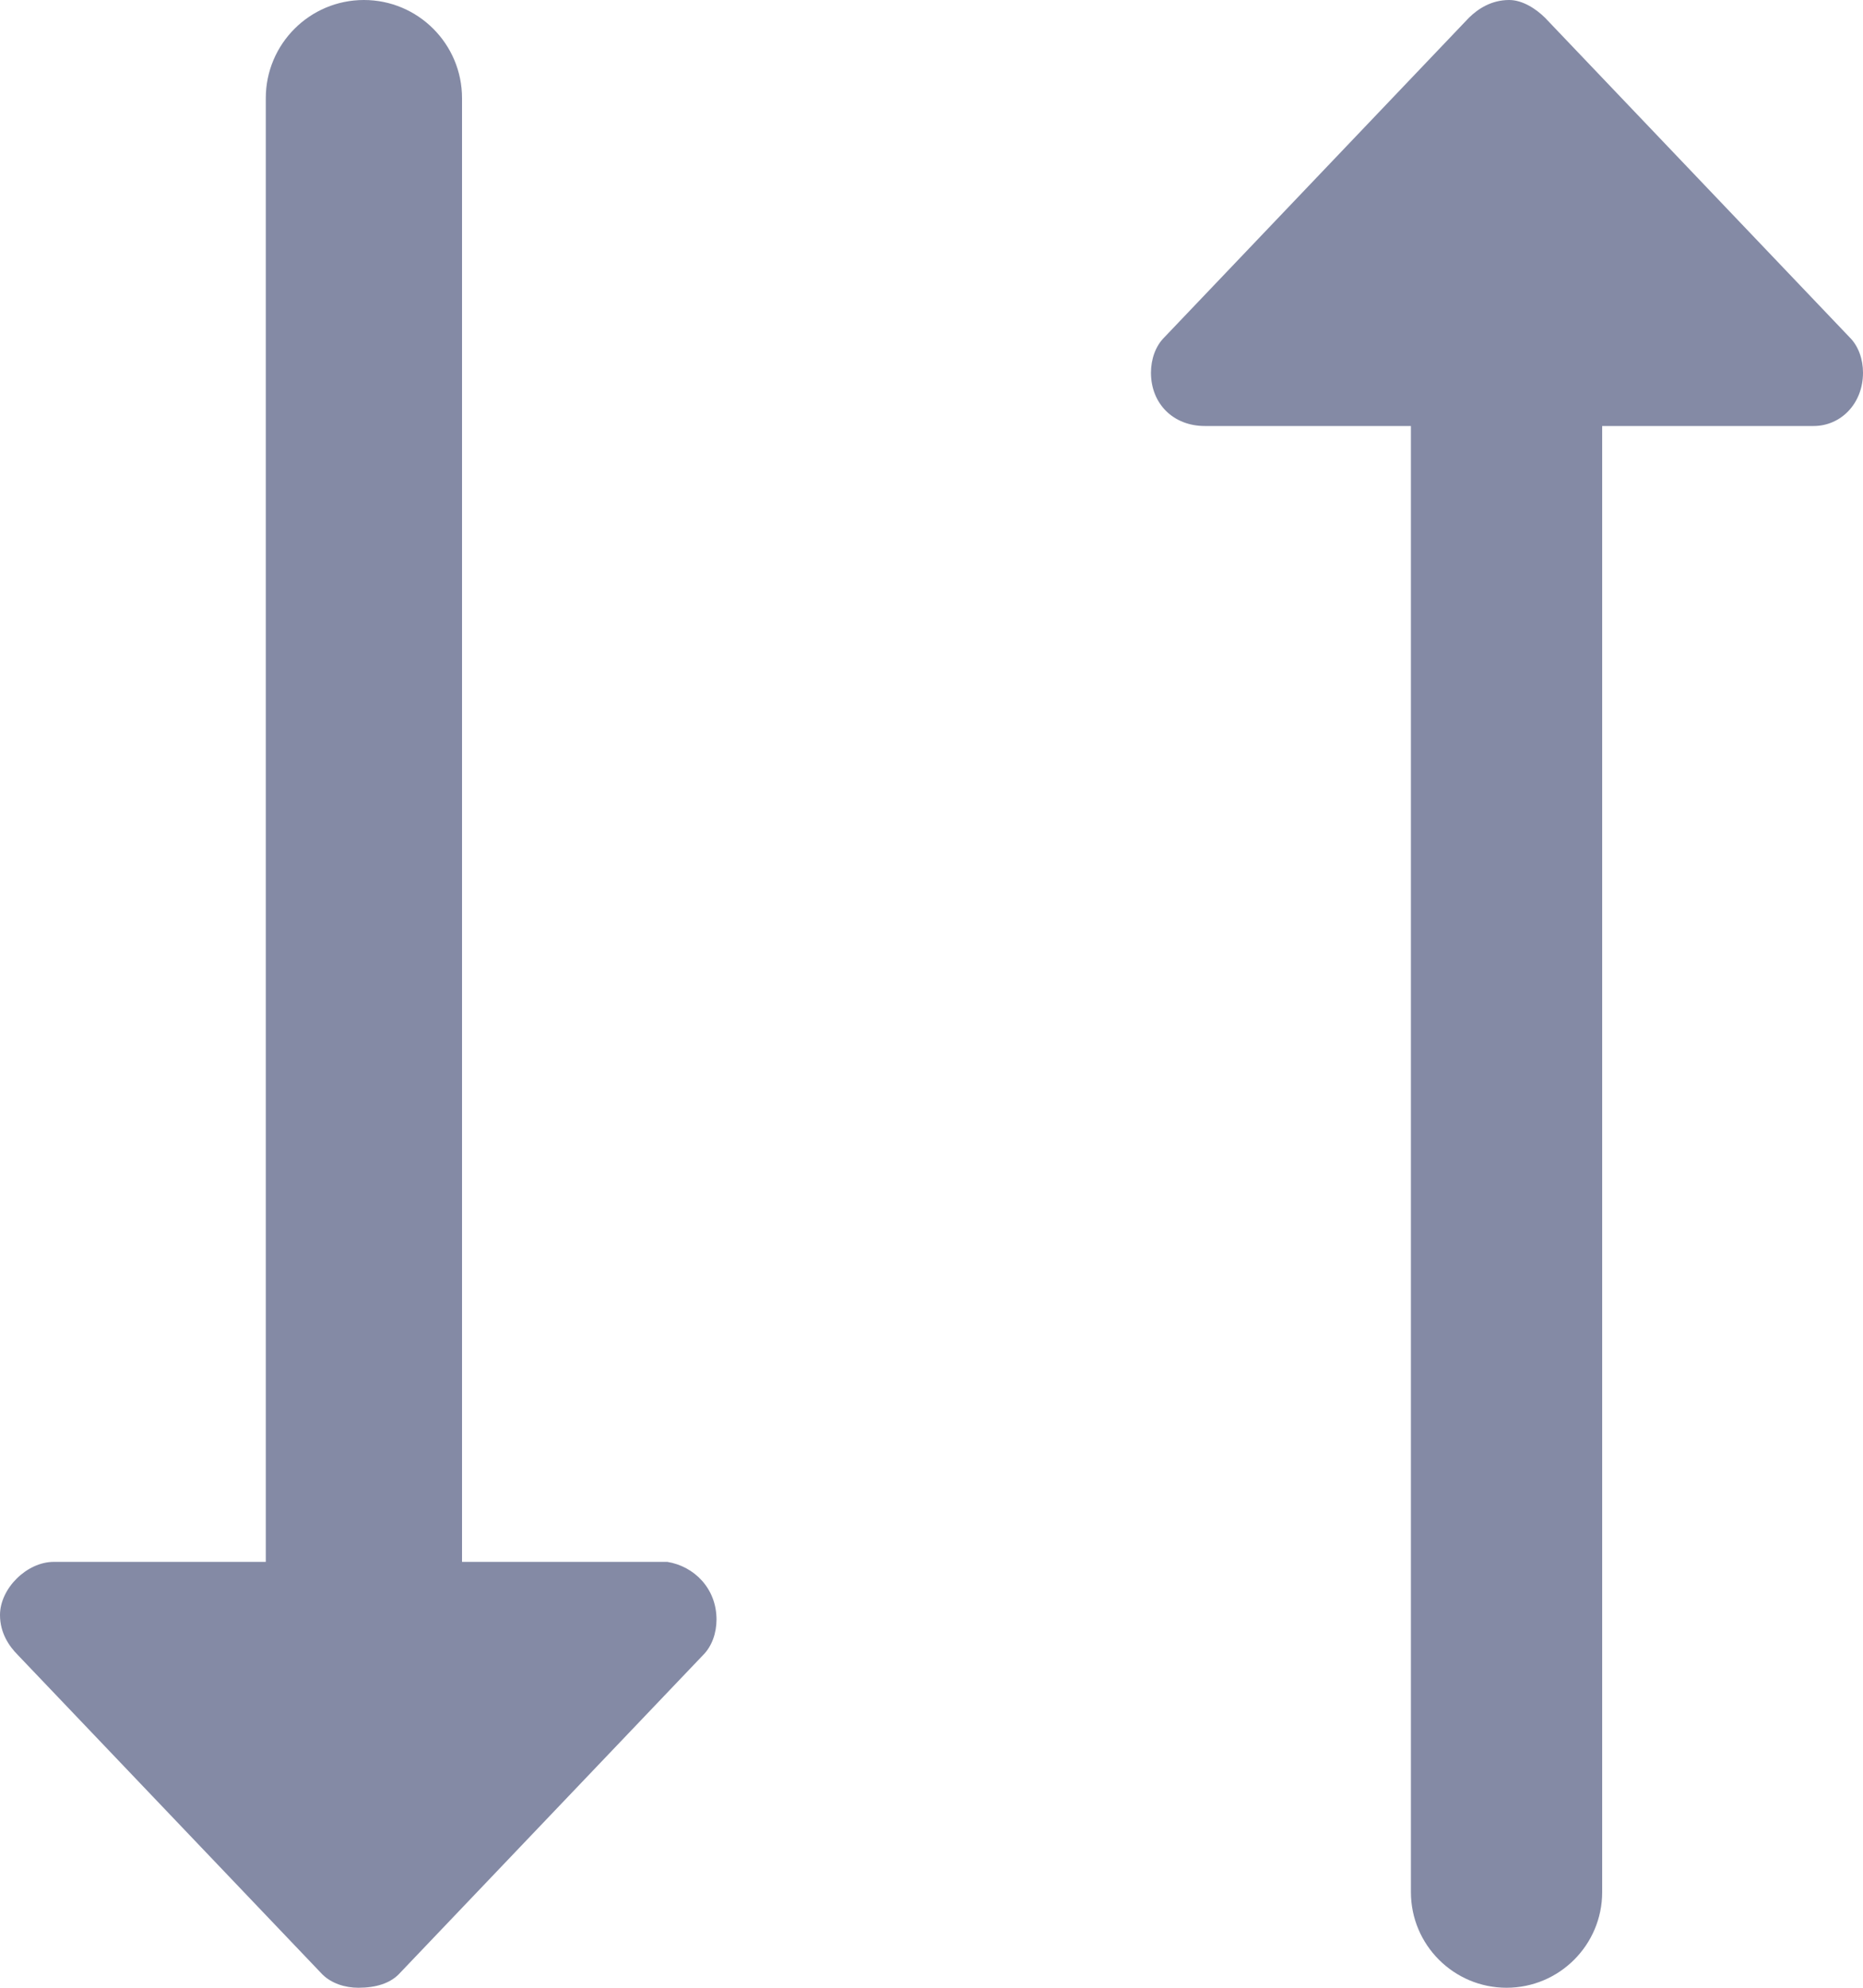 <svg width="15" height="16" viewBox="0 0 15 16" fill="none" xmlns="http://www.w3.org/2000/svg">
<path d="M5.373 12.572H3.72V0.79C3.72 0.354 3.366 -3.46217e-05 2.93 2.54158e-09C2.494 3.46229e-05 2.14 0.354 2.14 0.79V12.572H0.433C0.216 12.572 0 12.786 0 13C0 13.143 0.072 13.25 0.144 13.322L2.596 15.893C2.668 15.964 2.776 16 2.885 16C3.029 16 3.137 15.964 3.209 15.893L5.661 13.322C5.733 13.25 5.769 13.143 5.769 13.036C5.769 12.786 5.589 12.607 5.373 12.572ZM14.892 2.715L12.44 0.143C12.368 0.072 12.26 0 12.151 0C12.007 0 11.899 0.072 11.827 0.143L9.375 2.715C9.303 2.786 9.267 2.893 9.267 3C9.267 3.25 9.447 3.429 9.7 3.429H11.36V15.23C11.36 15.655 11.705 16 12.13 16C12.555 16 12.9 15.655 12.9 15.23V3.429H14.603C14.82 3.429 15 3.25 15 3C15 2.893 14.964 2.786 14.892 2.715Z" fill="#848AA5"/>
</svg>
